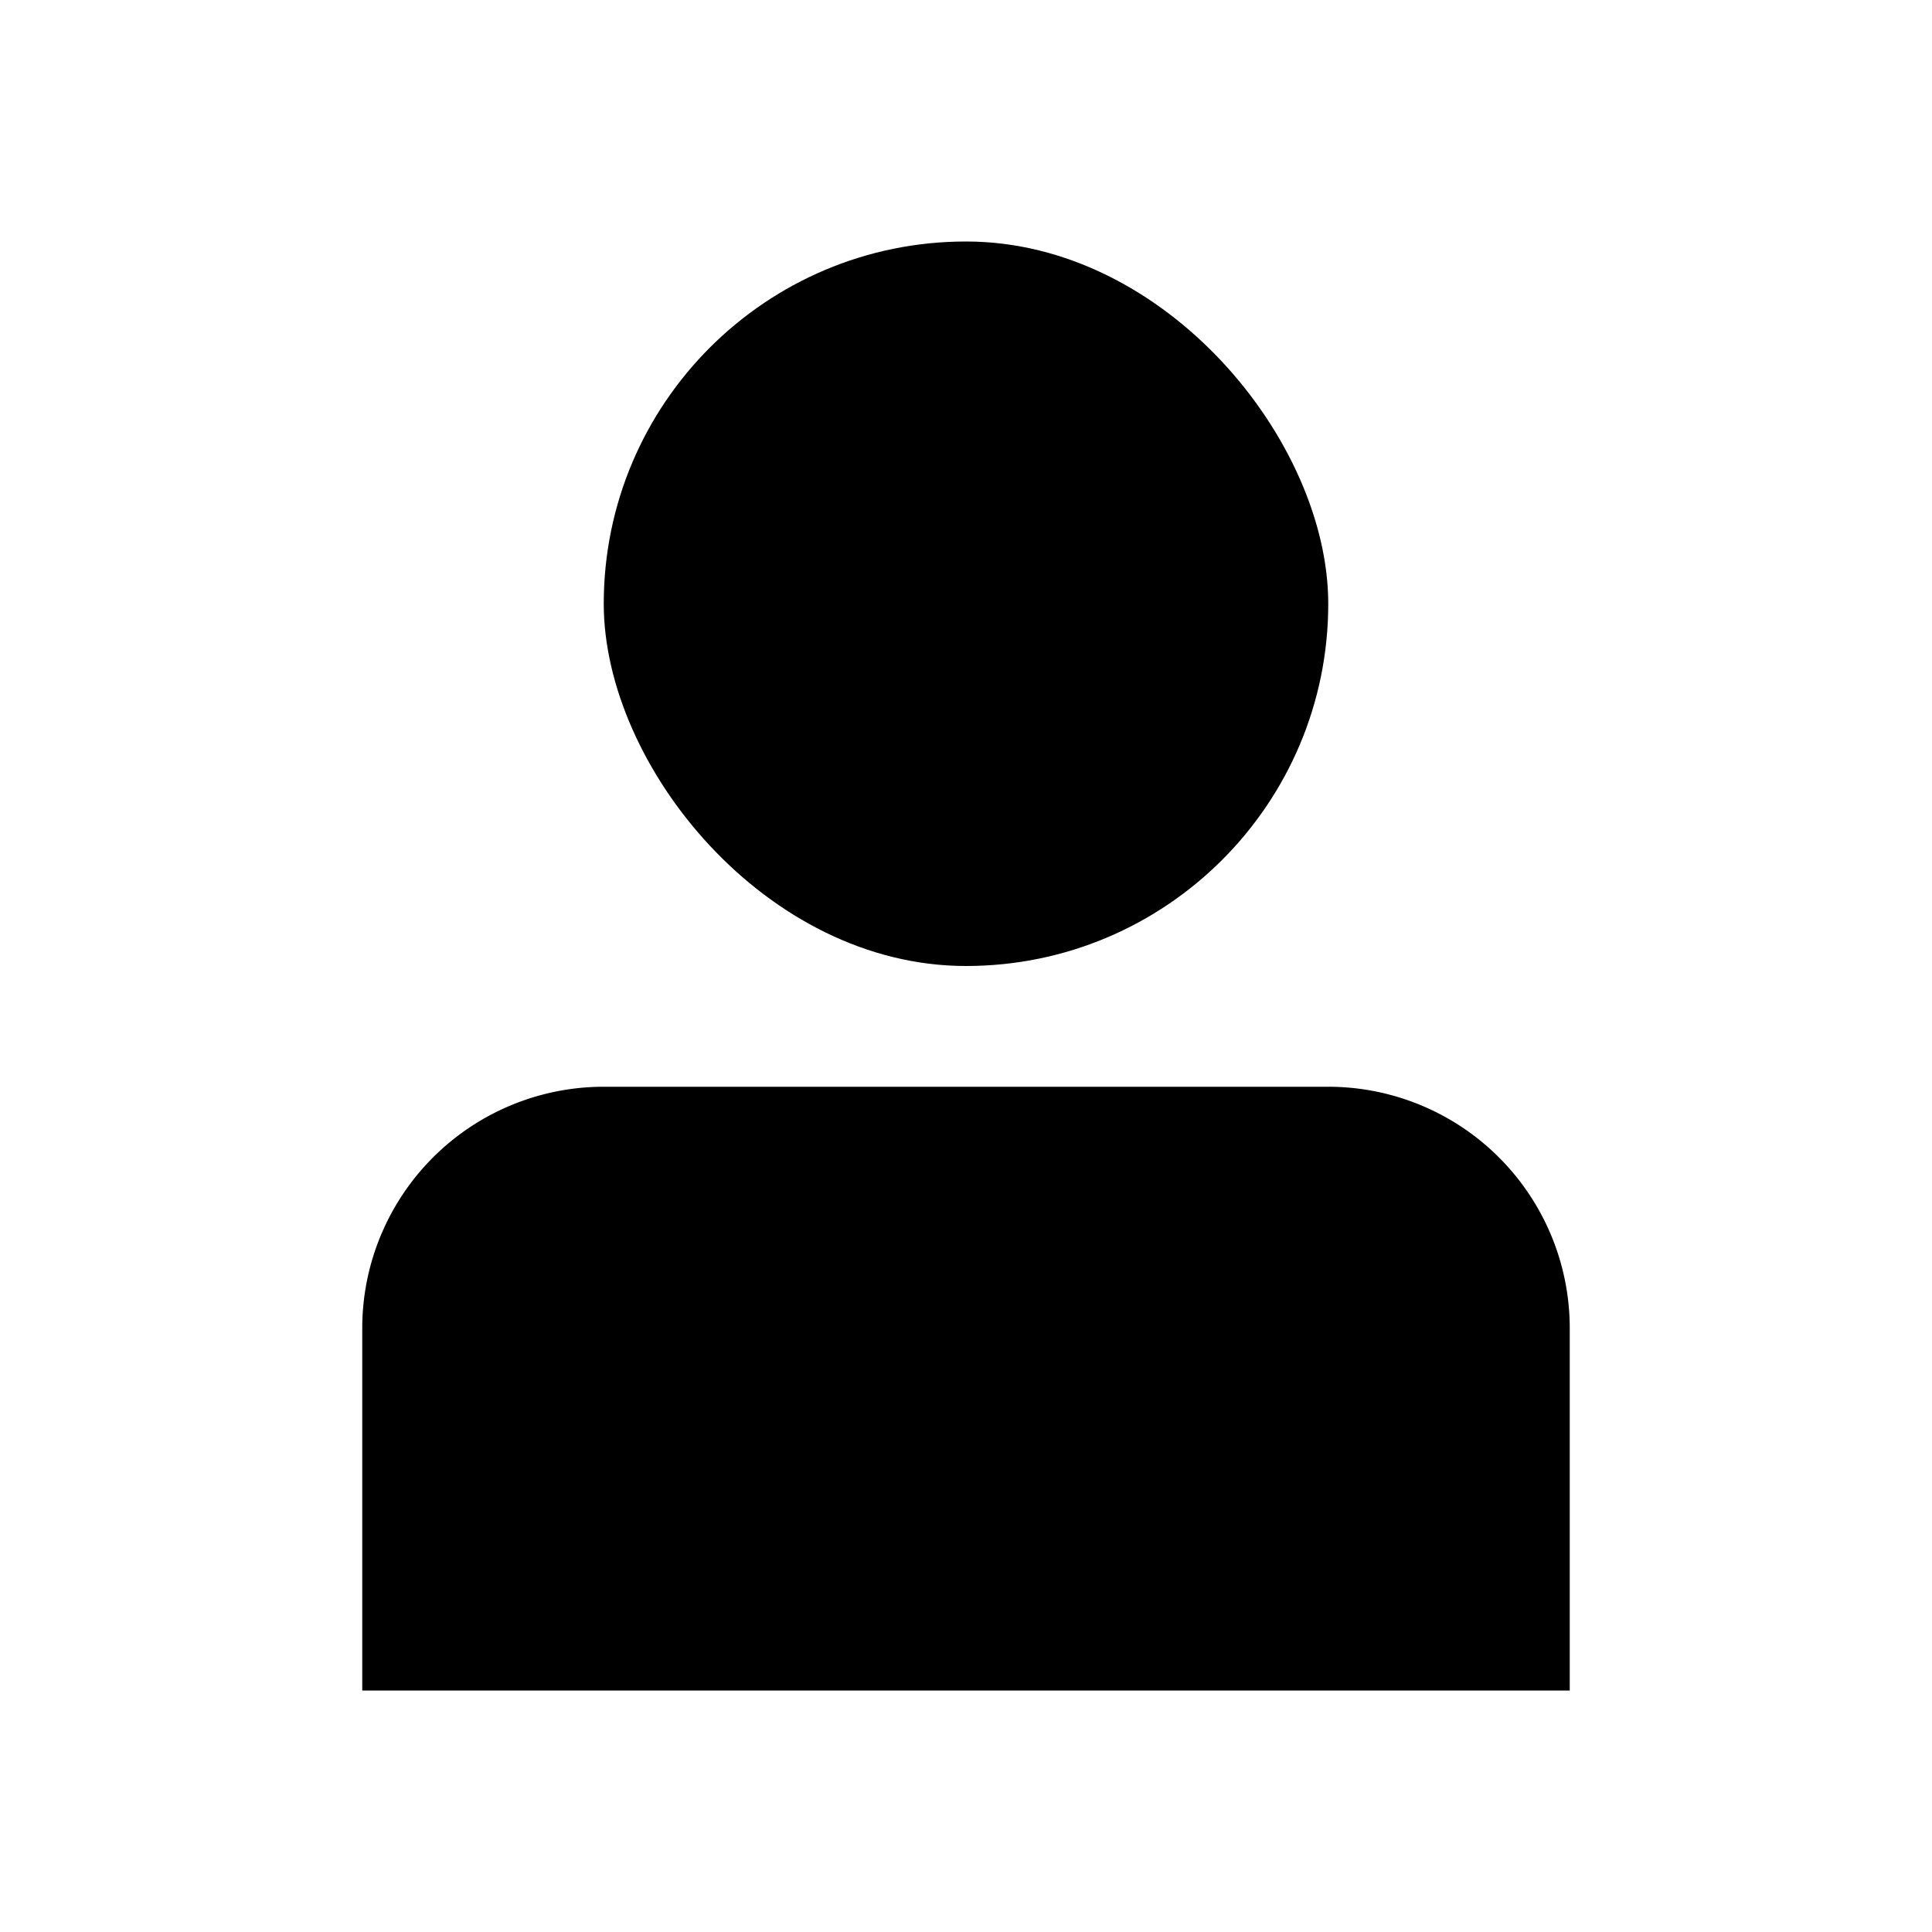 <svg xmlns="http://www.w3.org/2000/svg" width="16" height="16" fill="#000" xmlns:v="https://vecta.io/nano"><path d="M3 11a2 2 0 0 1 2-2h6a2 2 0 0 1 2 2v3H3v-3z"/><rect x="5" y="2" width="6" height="6" rx="3"/></svg>
